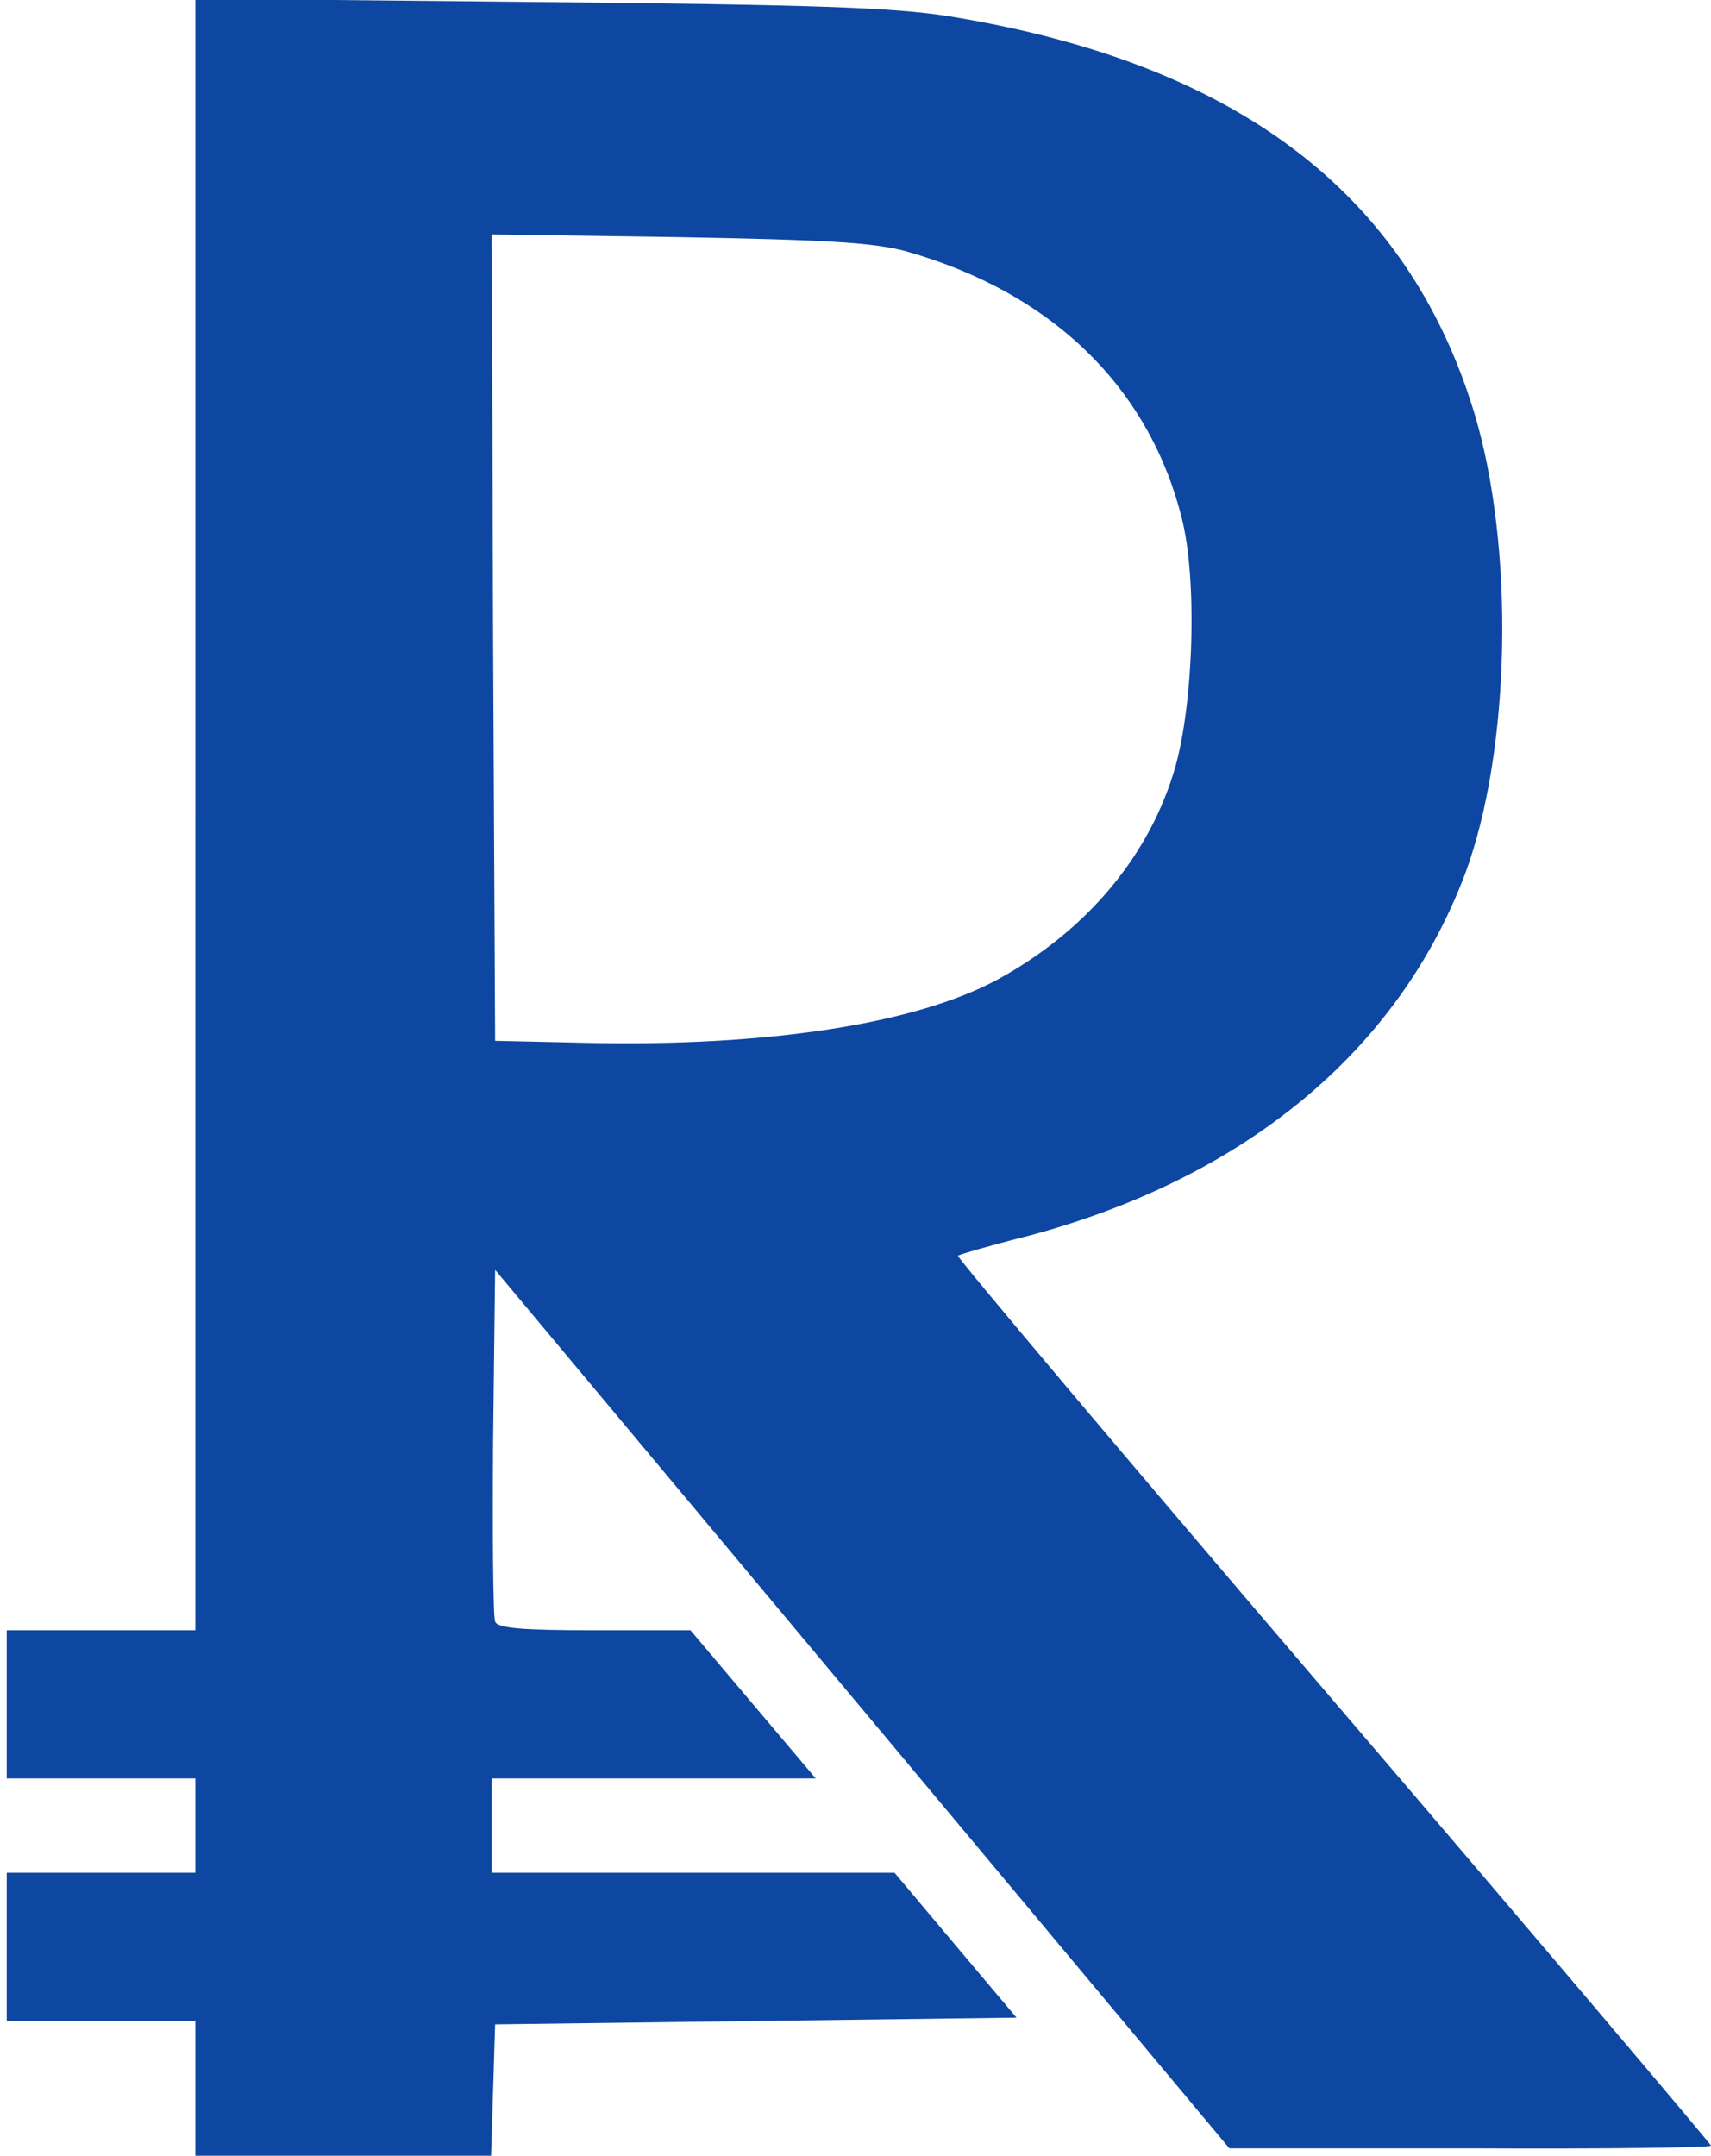 <?xml version="1.0" standalone="no"?>
<!DOCTYPE svg PUBLIC "-//W3C//DTD SVG 20010904//EN"
 "http://www.w3.org/TR/2001/REC-SVG-20010904/DTD/svg10.dtd">
<svg version="1.0" xmlns="http://www.w3.org/2000/svg"
 width="254pt" height="320pt" viewBox="0 0 254 320"
 preserveAspectRatio="xMidYMid meet">
<g transform="translate(0,320) scale(0.1,-0.1)"
fill="#0D47A1" stroke="none">
<path d="M290 1991 l0 -1211 -140 0 -140 0 0 -110 0 -110 140 0 140 0 0 -70 0
-70 -140 0 -140 0 0 -110 0 -110 140 0 140 0 0 -100 0 -100 220 0 219 0 3 97
3 98 387 5 387 5 -91 108 -90 107 -299 0 -299 0 0 70 0 70 240 0 241 0 -93
110 -93 110 -143 0 c-106 0 -144 3 -147 13 -3 7 -4 127 -3 267 l3 255 545
-652 545 -652 358 0 c196 -1 357 1 357 4 0 2 -252 300 -561 661 -308 360 -559
658 -557 660 3 2 47 15 99 28 324 85 554 274 654 539 68 183 74 486 13 686
-100 326 -354 518 -780 587 -83 13 -202 17 -610 21 l-508 5 0 -1211z m1055
836 c219 -62 364 -205 411 -403 22 -96 15 -283 -15 -375 -40 -126 -132 -233
-260 -303 -122 -66 -342 -100 -611 -94 l-135 3 -3 598 -2 599 277 -4 c221 -4
290 -8 338 -21z"/>
</g>
</svg>
